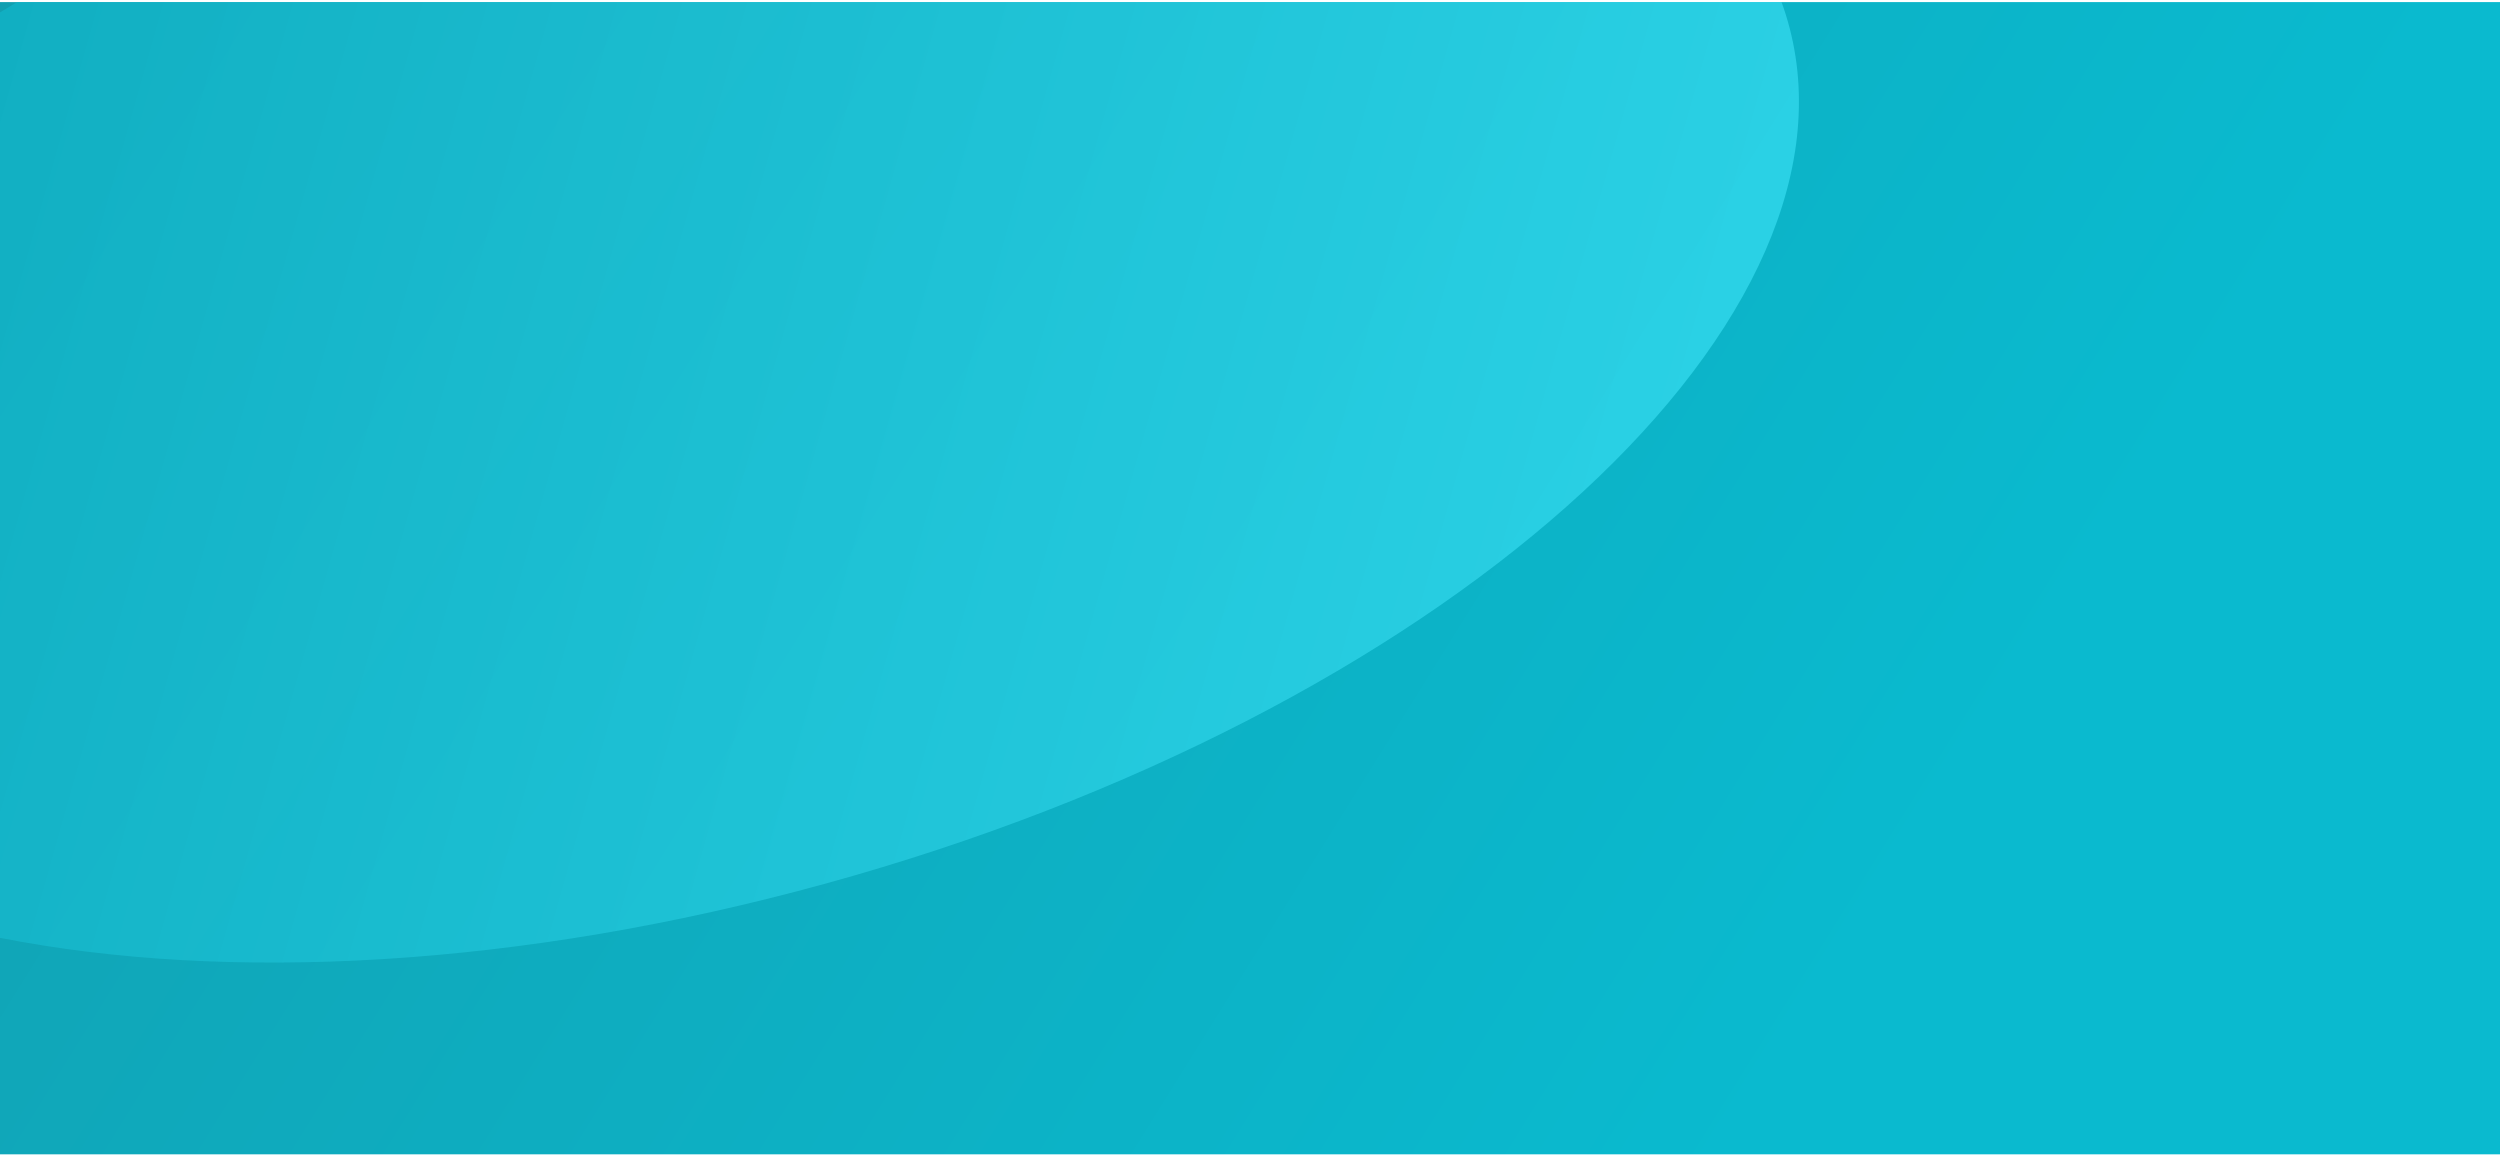 <svg width="358" height="166" viewBox="0 0 358 166" fill="none" xmlns="http://www.w3.org/2000/svg">
<rect y="0.3" width="358" height="165" fill="url(#paint0_linear_69_2112)"/>
<path fill-rule="evenodd" clip-rule="evenodd" d="M118.295 126.512C205.825 102.371 267.598 47.519 256.269 3.998C255.942 2.742 255.557 1.509 255.117 0.3H2.436C1.618 0.79 0.806 1.282 0 1.777L0 134.297C32.423 140.7 74.431 138.61 118.295 126.512Z" fill="url(#paint1_linear_69_2112)" fill-opacity="0.7"/>
<defs>
<linearGradient id="paint0_linear_69_2112" x1="2.137" y1="2.5" x2="253.1" y2="158.708" gradientUnits="userSpaceOnUse">
<stop stop-color="#12A0B1"/>
<stop offset="1" stop-color="#0ABACF"/>
</linearGradient>
<linearGradient id="paint1_linear_69_2112" x1="239.913" y1="85.55" x2="-115.361" y2="-14.554" gradientUnits="userSpaceOnUse">
<stop stop-color="#37DEF2"/>
<stop offset="1" stop-color="#00A3B7"/>
</linearGradient>
</defs>
</svg>
